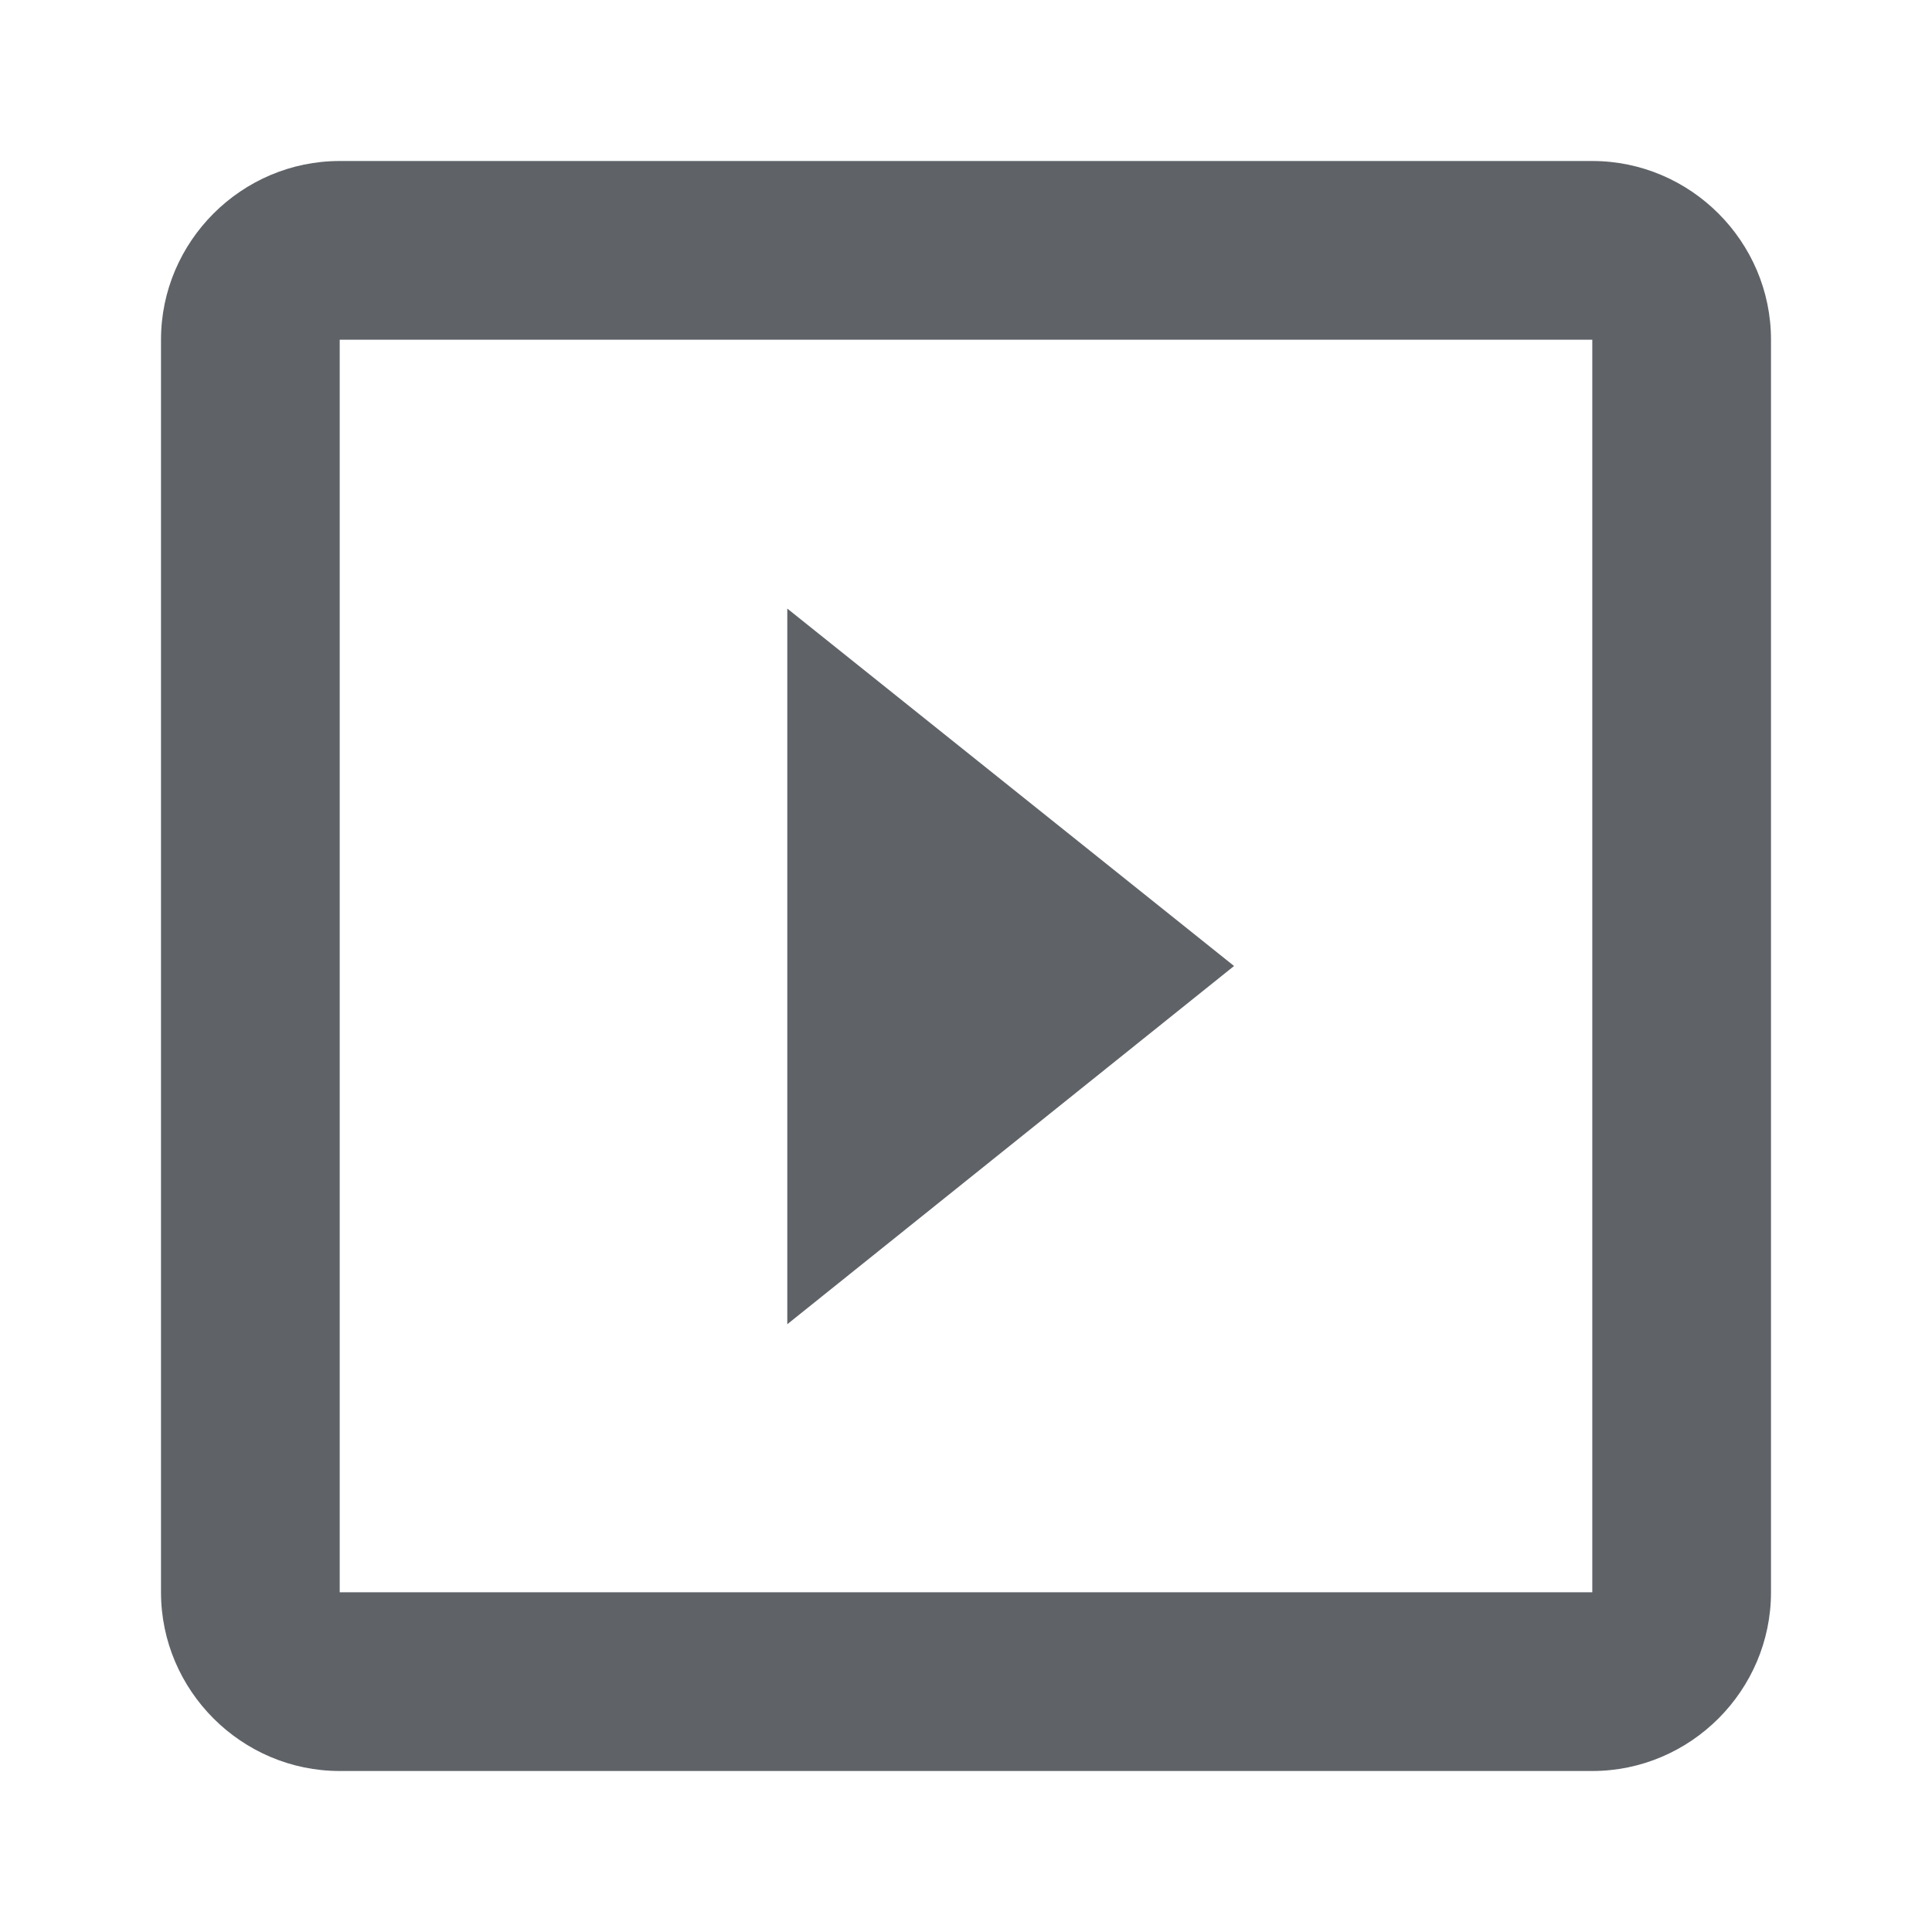 <?xml version="1.0" encoding="utf-8"?>
<!-- Generator: Adobe Illustrator 24.0.0, SVG Export Plug-In . SVG Version: 6.00 Build 0)  -->
<svg version="1.1" id="Layer_1" xmlns="http://www.w3.org/2000/svg" xmlns:xlink="http://www.w3.org/1999/xlink" x="0px" y="0px"
	 viewBox="0 0 24 24" style="enable-background:new 0 0 24 24;" xml:space="preserve">
<style type="text/css">
	.st0{fill:#5F6368;}
</style>
<g>
	<path class="st0" d="M9.78,7.56v8.89L15.33,12L9.78,7.56z M19.78,2H4.22C3,2,2,3,2,4.22v15.56C2,21,3,22,4.22,22h15.56
		C21,22,22,21,22,19.78V4.22C22,3,21,2,19.78,2z M19.78,19.78H4.22V4.22h15.56V19.78z"/>
</g>
</svg>
